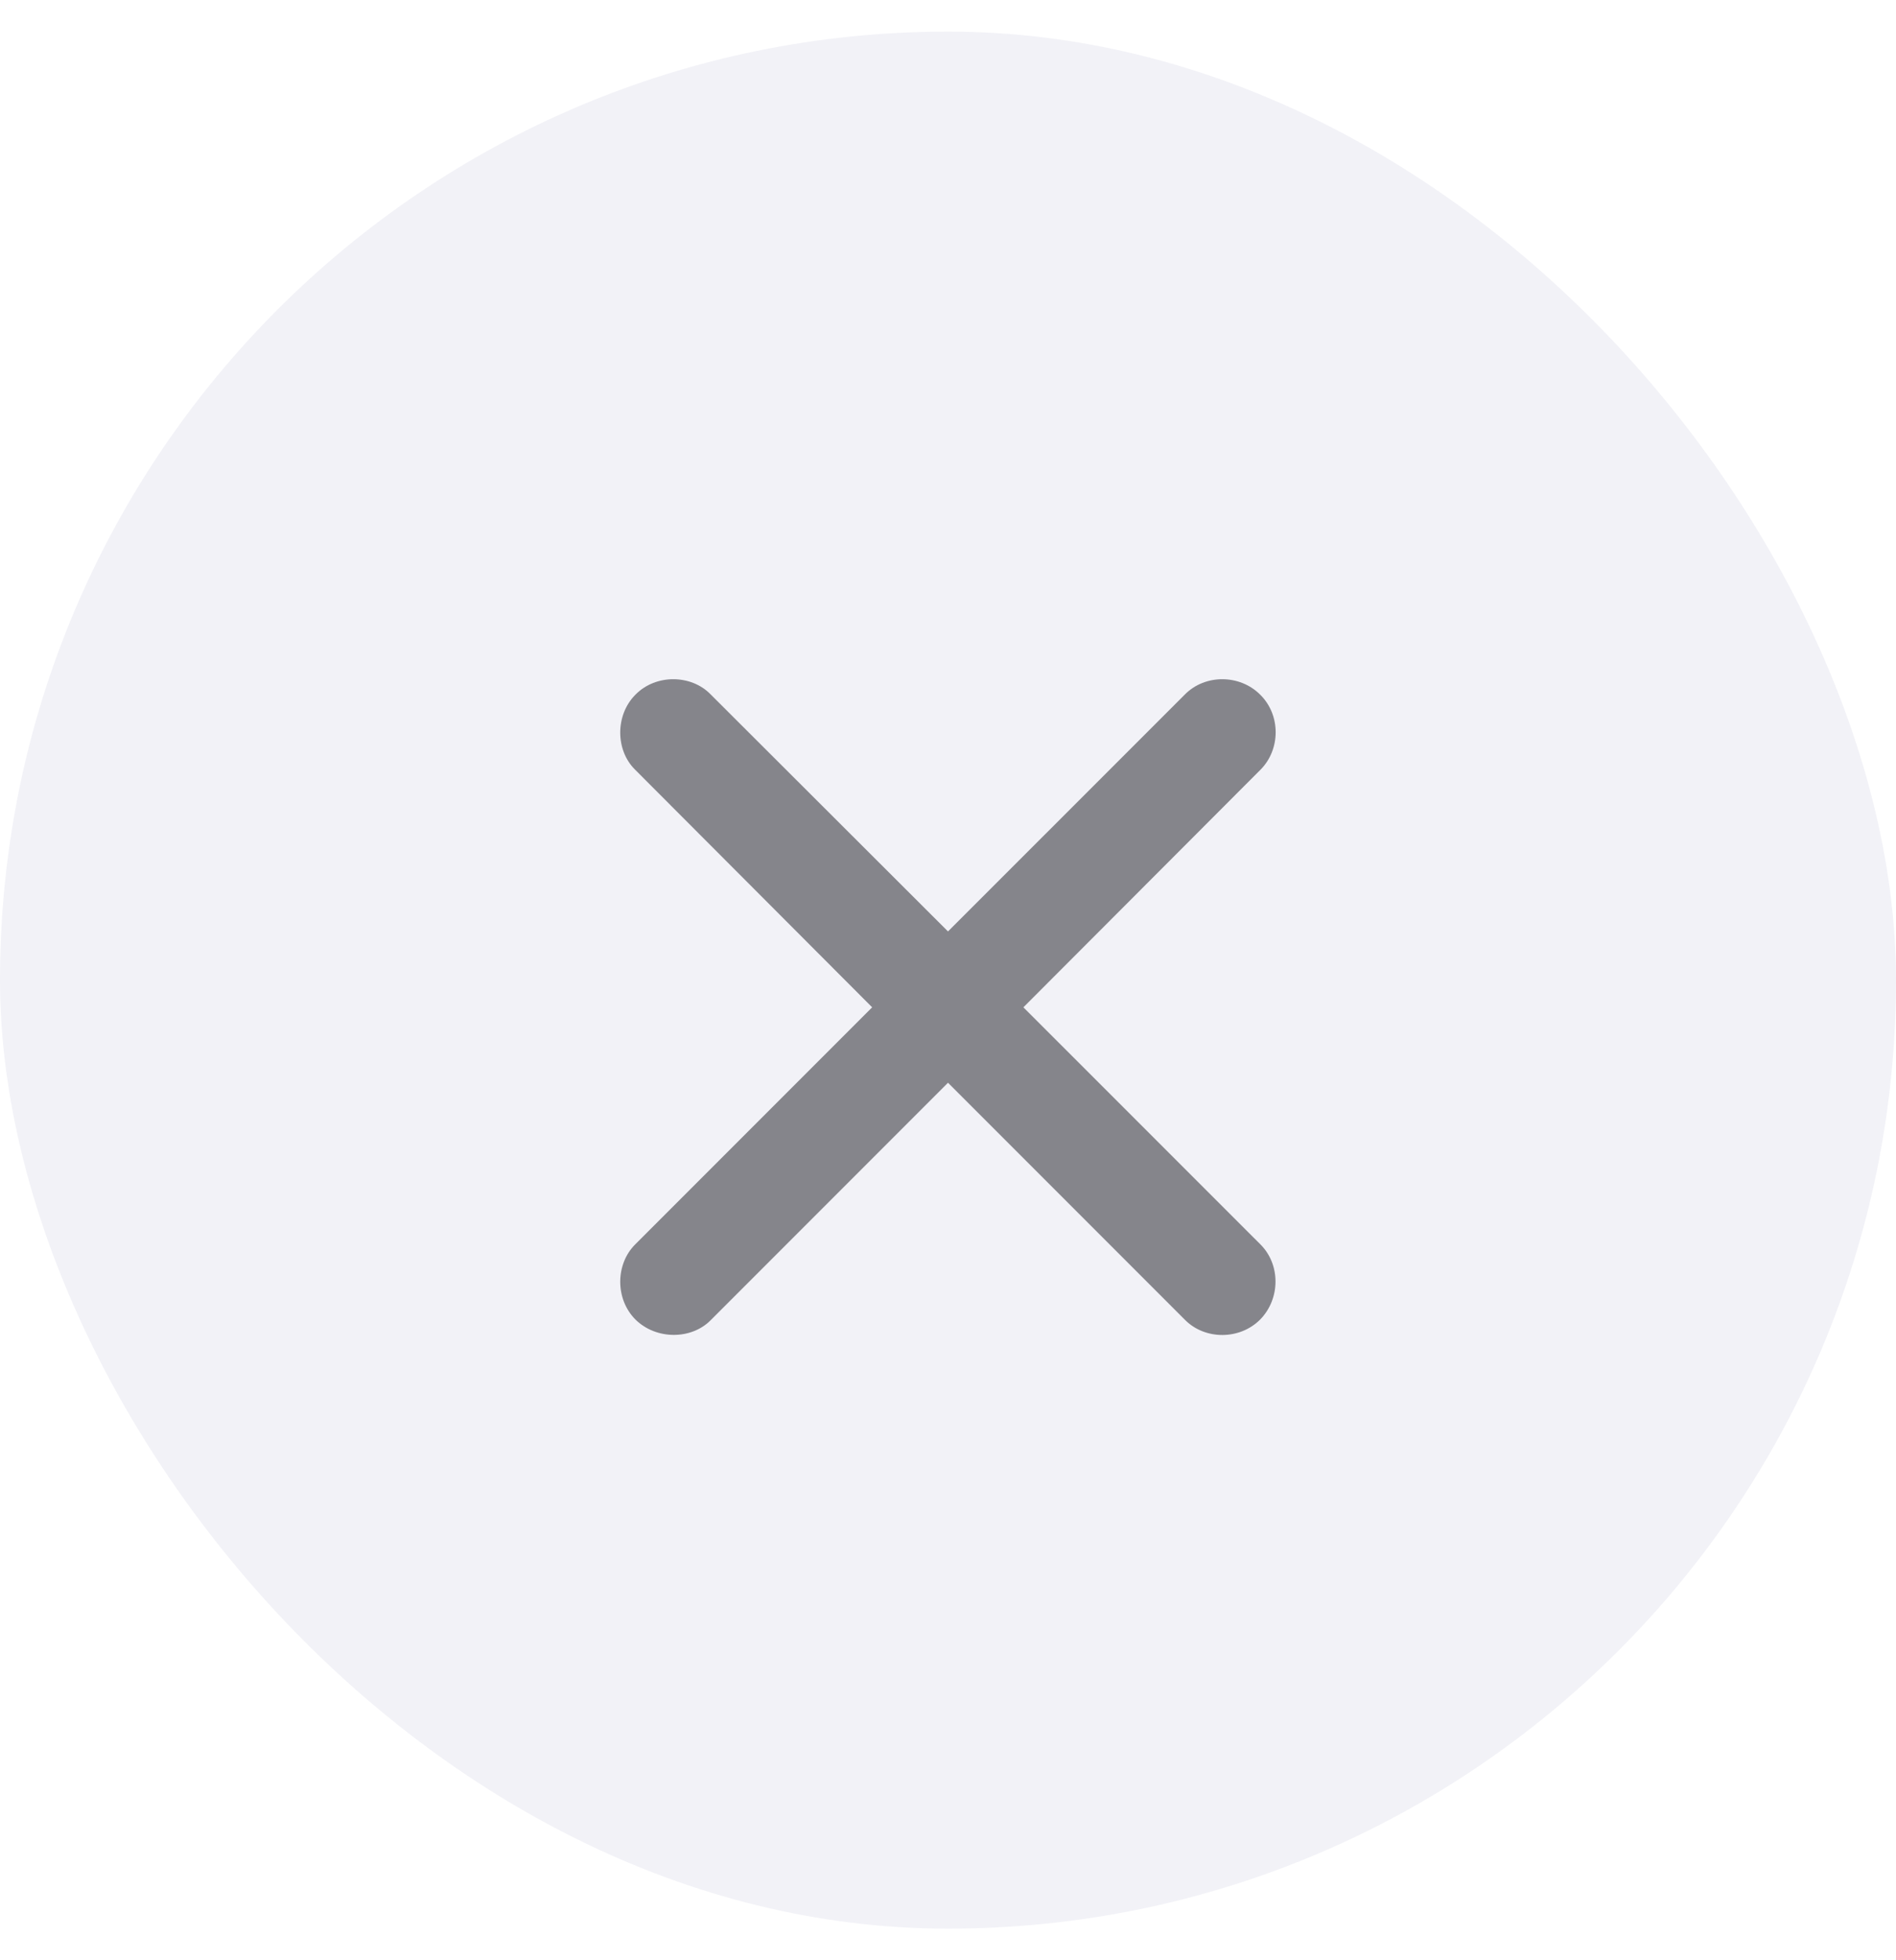 <svg width="30" height="31" viewBox="0 0 30 31" fill="none" xmlns="http://www.w3.org/2000/svg">
<g id="Close" filter="url(#filter0_b_1122_2817)">
<rect y="0.5" width="30" height="30" rx="15" fill="#F2F2F7"/>
<path id="SF Symbol / xmark" d="M10.049 19.681C9.738 19.992 9.731 20.544 10.055 20.868C10.385 21.192 10.938 21.186 11.242 20.881L15 17.123L18.752 20.875C19.069 21.192 19.615 21.192 19.939 20.868C20.262 20.538 20.262 19.998 19.945 19.681L16.193 15.93L19.945 12.172C20.262 11.854 20.269 11.309 19.939 10.985C19.615 10.661 19.069 10.661 18.752 10.979L15 14.73L11.242 10.979C10.938 10.667 10.379 10.655 10.055 10.985C9.731 11.309 9.738 11.867 10.049 12.172L13.8 15.93L10.049 19.681Z" fill="#3C3C43" fill-opacity="0.6"/>
</g>
<defs>
<filter id="filter0_b_1122_2817" x="-54.366" y="-53.866" width="138.731" height="138.731" filterUnits="userSpaceOnUse" color-interpolation-filters="sRGB">
<feFlood flood-opacity="0" result="BackgroundImageFix"/>
<feGaussianBlur in="BackgroundImageFix" stdDeviation="27.183"/>
<feComposite in2="SourceAlpha" operator="in" result="effect1_backgroundBlur_1122_2817"/>
<feBlend mode="normal" in="SourceGraphic" in2="effect1_backgroundBlur_1122_2817" result="shape"/>
</filter>
</defs>
</svg>
